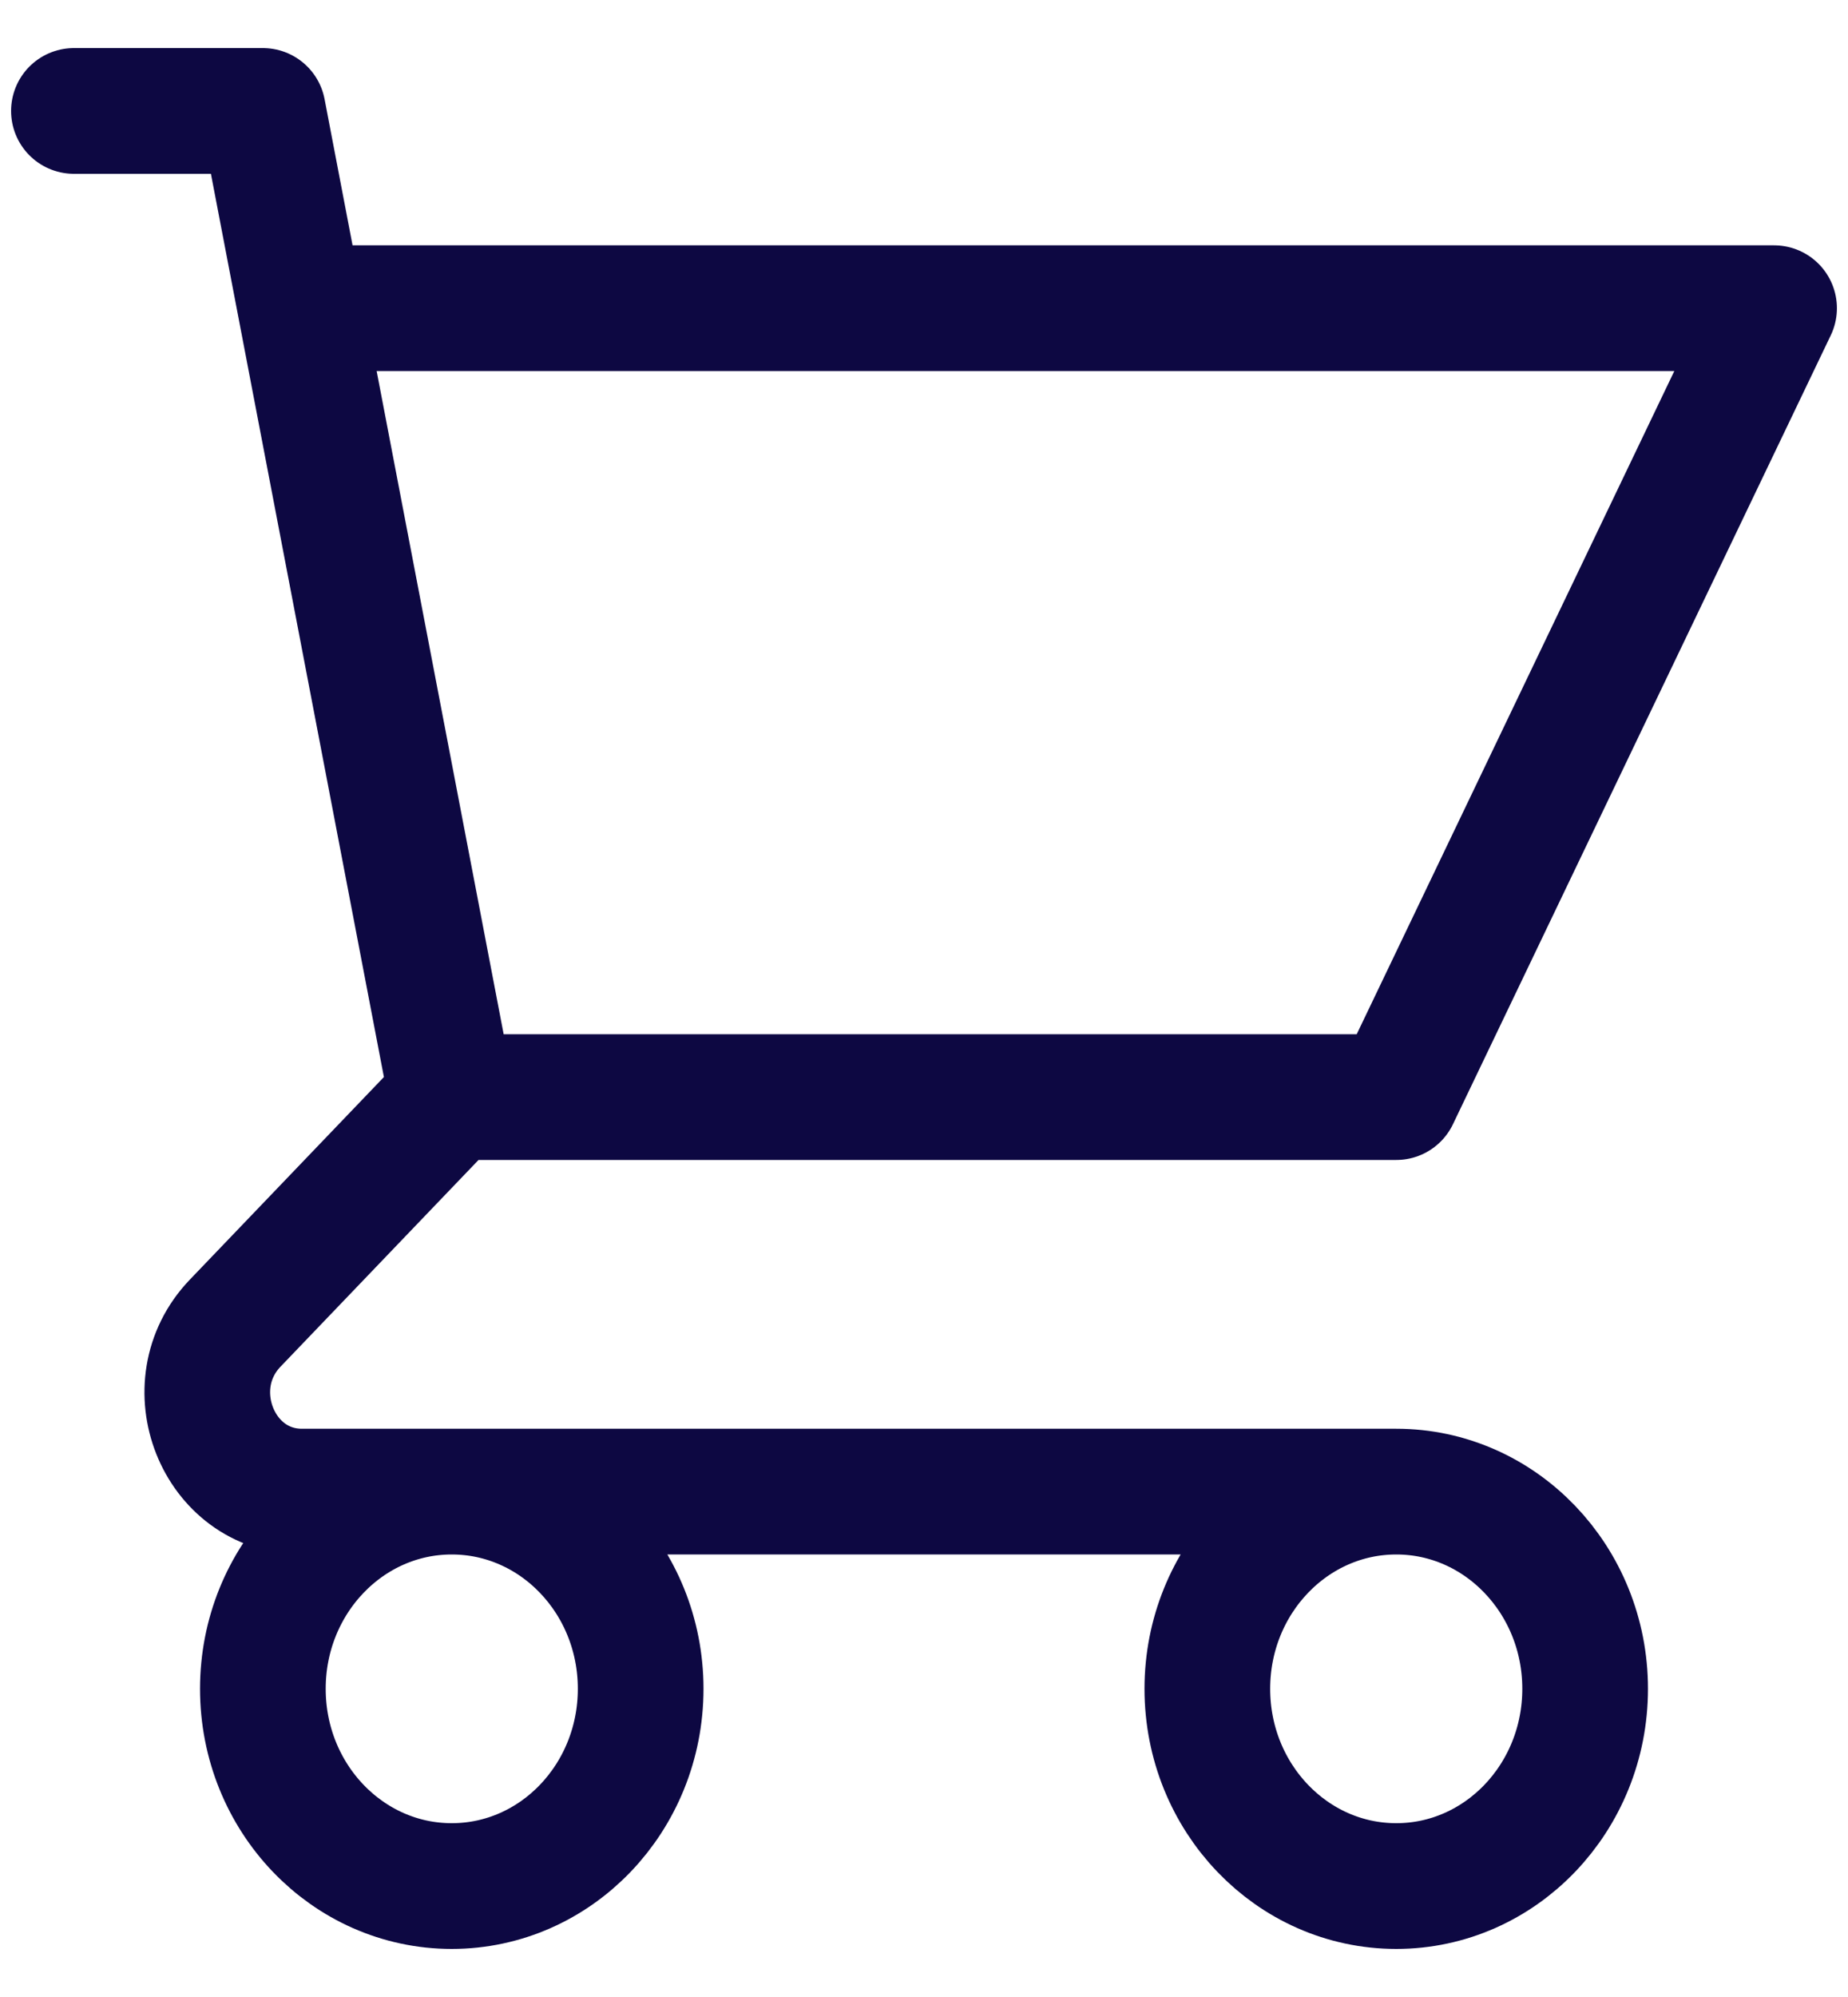<svg width="25" height="27" viewBox="0 0 25 27" fill="none" xmlns="http://www.w3.org/2000/svg" color="#0D0842">
<path d="M1 1.5H3.556L4.067 4.167M6.111 14.833H18.889L24 4.167H4.067M6.111 14.833L4.067 4.167M6.111 14.833L3.181 17.89C2.376 18.73 2.946 20.167 4.085 20.167H18.889M18.889 20.167C17.477 20.167 16.333 21.361 16.333 22.833C16.333 24.306 17.477 25.5 18.889 25.5C20.3 25.5 21.444 24.306 21.444 22.833C21.444 21.361 20.3 20.167 18.889 20.167ZM8.667 22.833C8.667 24.306 7.523 25.5 6.111 25.5C4.7 25.5 3.556 24.306 3.556 22.833C3.556 21.361 4.7 20.167 6.111 20.167C7.523 20.167 8.667 21.361 8.667 22.833Z" stroke="currentColor" stroke-width="1.7" stroke-linecap="round" stroke-linejoin="round"/>
</svg>
